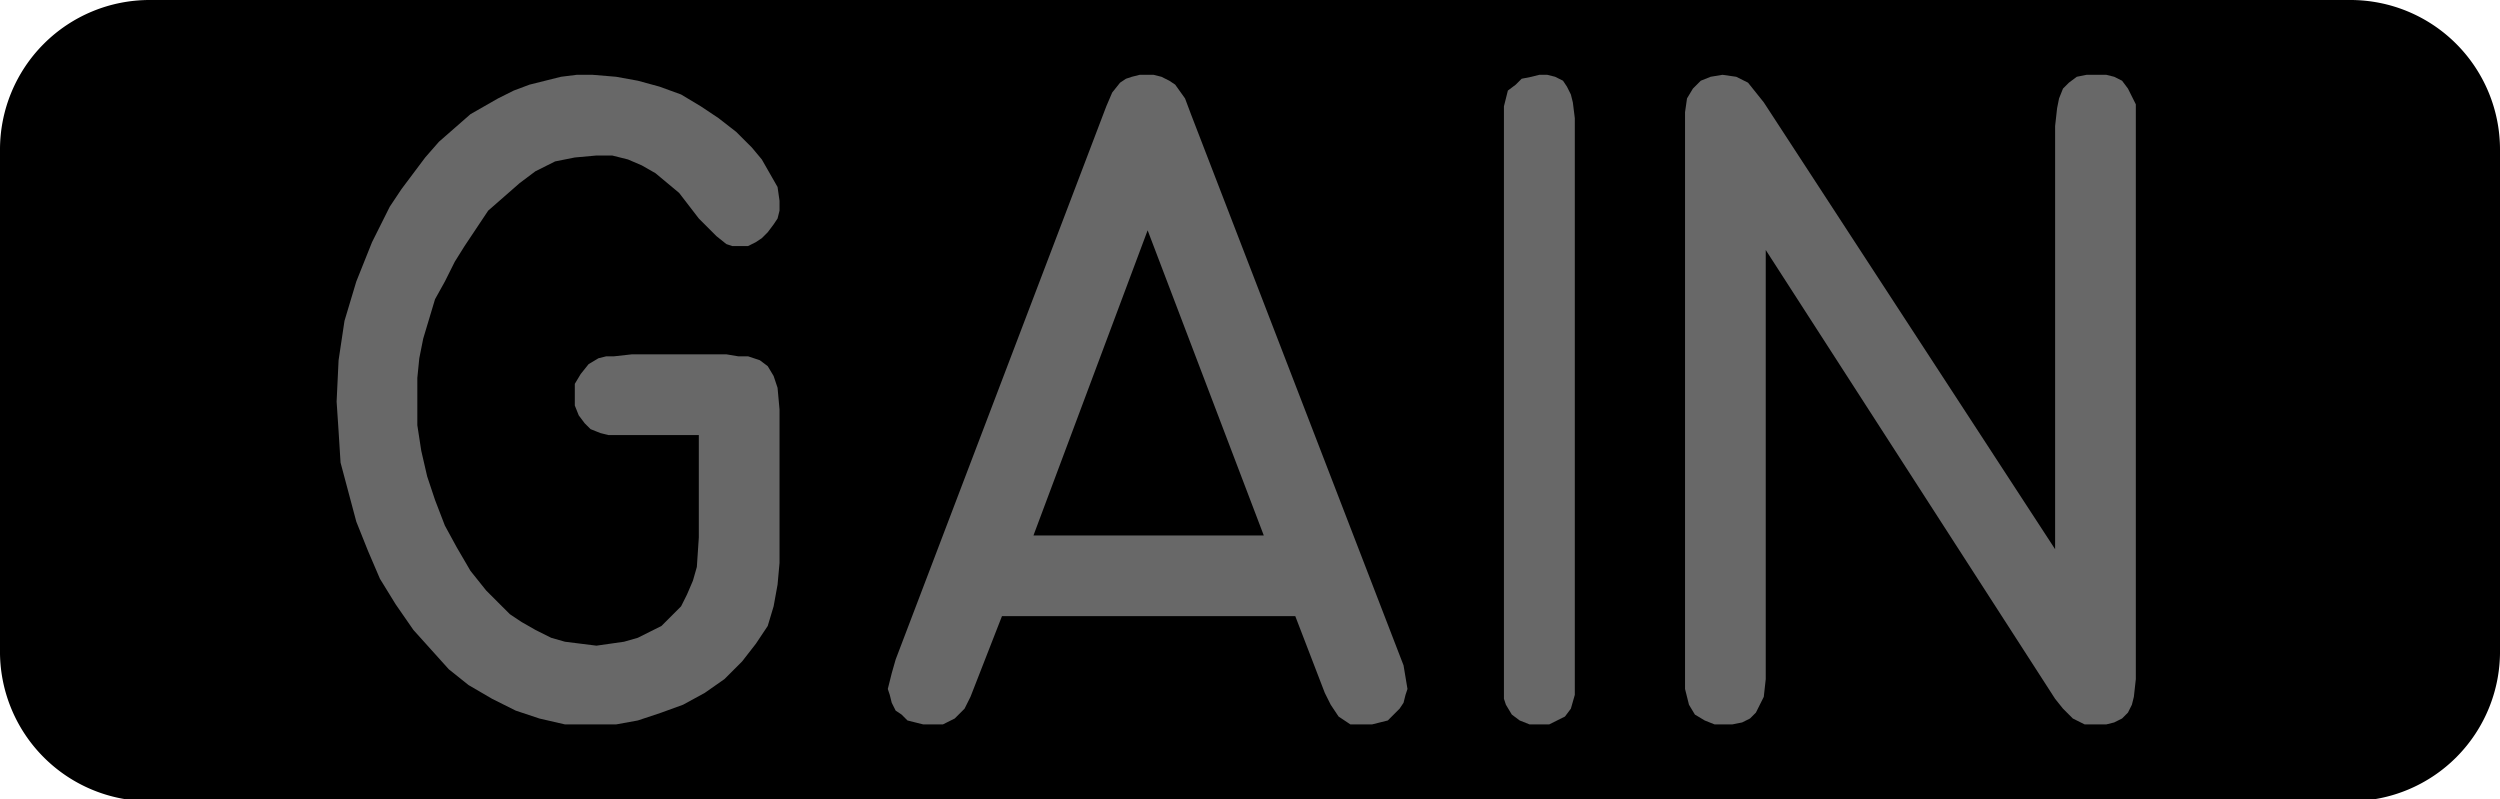 <?xml version="1.0" encoding="utf-8"?>
<!-- Generator: Fusion 360, Shaper Origin Export Add-In, Version 1.6.10  -->
<svg xmlns="http://www.w3.org/2000/svg" xmlns:xlink="http://www.w3.org/1999/xlink" xmlns:shaper="http://www.shapertools.com/namespaces/shaper" shaper:fusionaddin="version:1.6.10" width="1.27cm" height="0.406cm" version="1.1" x="0cm" y="0cm" viewBox="0 0 1.27 0.406" enable-background="new 0 0 1.27 0.406" xml:space="preserve"><path d="M0.341,-0.287 A0.076,0.076 270 0,1 0.417,-0.21 L0.417,0.044 A0.076,0.076 0 0,1 0.341,0.12 L-0.777,0.12 A0.076,0.076 90 0,1 -0.853,0.044 L-0.853,-0.21 A0.076,0.076 180 0,1 -0.777,-0.287 L0.341,-0.287z" transform="matrix(1,0,0,-1,0.853,0.12)" fill="rgb(0,0,0)" shaper:cutDepth="0.0015875" stroke-linecap="round" stroke-linejoin="round" /><path d="M-0.534,-0.101 L-0.498,-0.101 -0.498,-0.153 -0.498,-0.153 -0.499,-0.168 -0.501,-0.175 -0.504,-0.182 -0.504,-0.182 -0.507,-0.188 -0.512,-0.193 -0.517,-0.198 -0.523,-0.201 -0.529,-0.204 -0.536,-0.206 -0.543,-0.207 -0.55,-0.208 -0.55,-0.208 -0.558,-0.207 -0.566,-0.206 -0.573,-0.204 -0.581,-0.2 -0.588,-0.196 -0.594,-0.192 -0.6,-0.186 -0.606,-0.18 -0.606,-0.18 -0.614,-0.17 -0.621,-0.158 -0.627,-0.147 -0.632,-0.134 -0.636,-0.122 -0.639,-0.109 -0.641,-0.096 -0.641,-0.083 -0.641,-0.083 -0.641,-0.072 -0.64,-0.062 -0.638,-0.052 -0.635,-0.042 -0.632,-0.032 -0.627,-0.023 -0.622,-0.013 -0.617,-0.005 -0.617,-0.005 -0.611,0.004 -0.605,0.013 -0.597,0.02 -0.589,0.027 -0.581,0.033 -0.571,0.038 -0.561,0.04 -0.55,0.041 -0.55,0.041 -0.542,0.041 -0.534,0.039 -0.527,0.036 -0.52,0.032 -0.514,0.027 -0.508,0.022 -0.498,0.009 -0.498,0.009 -0.489,-0 -0.484,-0.004 -0.481,-0.005 -0.477,-0.005 -0.477,-0.005 -0.473,-0.005 -0.469,-0.003 -0.466,-0.001 -0.463,0.002 -0.46,0.006 -0.458,0.009 -0.457,0.013 -0.457,0.018 -0.457,0.018 -0.458,0.025 -0.462,0.032 -0.466,0.039 -0.471,0.045 -0.471,0.045 -0.479,0.053 -0.488,0.06 -0.497,0.066 -0.507,0.072 -0.518,0.076 -0.529,0.079 -0.54,0.081 -0.552,0.082 -0.552,0.082 -0.56,0.082 -0.568,0.081 -0.576,0.079 -0.584,0.077 -0.592,0.074 -0.6,0.07 -0.607,0.066 -0.614,0.062 -0.614,0.062 -0.622,0.055 -0.63,0.048 -0.637,0.04 -0.643,0.032 -0.649,0.024 -0.655,0.015 -0.664,-0.003 -0.672,-0.023 -0.678,-0.043 -0.681,-0.063 -0.682,-0.084 -0.682,-0.084 -0.681,-0.099 -0.68,-0.115 -0.676,-0.13 -0.672,-0.145 -0.666,-0.16 -0.66,-0.174 -0.652,-0.187 -0.643,-0.2 -0.643,-0.2 -0.634,-0.21 -0.625,-0.22 -0.615,-0.228 -0.603,-0.235 -0.591,-0.241 -0.579,-0.245 -0.566,-0.248 -0.553,-0.248 -0.553,-0.248 -0.54,-0.248 -0.529,-0.246 -0.517,-0.242 -0.506,-0.238 -0.495,-0.232 -0.485,-0.225 -0.476,-0.216 -0.469,-0.207 -0.469,-0.207 -0.463,-0.198 -0.46,-0.188 -0.458,-0.177 -0.457,-0.166 -0.457,-0.088 -0.457,-0.088 -0.458,-0.077 -0.46,-0.071 -0.463,-0.066 -0.467,-0.063 -0.473,-0.061 -0.478,-0.061 -0.484,-0.06 -0.532,-0.06 -0.532,-0.06 -0.541,-0.061 -0.545,-0.061 -0.549,-0.062 -0.549,-0.062 -0.554,-0.065 -0.558,-0.07 -0.561,-0.075 -0.561,-0.081 -0.561,-0.081 -0.561,-0.086 -0.559,-0.091 -0.556,-0.095 -0.553,-0.098 -0.553,-0.098 -0.548,-0.1 -0.544,-0.101 -0.534,-0.101z" transform="matrix(1,0,0,-1,0.853,0.12)" fill="rgb(104,104,104)" fill-rule="nonzero" shaper:cutDepth="0.0000762" stroke-linecap="round" stroke-linejoin="round" /><path d="M-0.344,-0.193 L-0.36,-0.234 -0.36,-0.234 -0.363,-0.24 -0.368,-0.245 -0.374,-0.248 -0.38,-0.248 -0.38,-0.248 -0.384,-0.248 -0.388,-0.247 -0.392,-0.246 -0.395,-0.243 -0.398,-0.241 -0.4,-0.237 -0.401,-0.233 -0.402,-0.23 -0.402,-0.23 -0.401,-0.226 -0.4,-0.222 -0.398,-0.215 -0.291,0.066 -0.291,0.066 -0.288,0.073 -0.284,0.078 -0.281,0.08 -0.278,0.081 -0.274,0.082 -0.271,0.082 -0.271,0.082 -0.267,0.082 -0.263,0.081 -0.259,0.079 -0.256,0.077 -0.251,0.07 -0.248,0.062 -0.14,-0.218 -0.14,-0.218 -0.139,-0.224 -0.138,-0.23 -0.138,-0.23 -0.139,-0.233 -0.14,-0.237 -0.142,-0.24 -0.145,-0.243 -0.148,-0.246 -0.152,-0.247 -0.156,-0.248 -0.16,-0.248 -0.16,-0.248 -0.163,-0.248 -0.167,-0.248 -0.17,-0.246 -0.173,-0.244 -0.177,-0.238 -0.18,-0.232 -0.195,-0.193 -0.344,-0.193z M-0.211,-0.152 L-0.27,0.003 -0.328,-0.152 -0.211,-0.152z" transform="matrix(1,0,0,-1,0.853,0.12)" fill="rgb(104,104,104)" fill-rule="nonzero" shaper:cutDepth="0.0000762" stroke-linecap="round" stroke-linejoin="round" /><path d="M-0.053,-0.226 L-0.053,0.06 -0.053,0.06 -0.054,0.068 -0.055,0.072 -0.057,0.076 -0.059,0.079 -0.063,0.081 -0.067,0.082 -0.071,0.082 -0.071,0.082 -0.075,0.081 -0.08,0.08 -0.083,0.077 -0.087,0.074 -0.087,0.074 -0.088,0.07 -0.089,0.066 -0.089,0.058 -0.089,-0.226 -0.089,-0.226 -0.089,-0.232 -0.089,-0.235 -0.088,-0.238 -0.088,-0.238 -0.085,-0.243 -0.081,-0.246 -0.076,-0.248 -0.071,-0.248 -0.071,-0.248 -0.066,-0.248 -0.062,-0.246 -0.058,-0.244 -0.055,-0.24 -0.055,-0.24 -0.053,-0.233 -0.053,-0.226z" transform="matrix(1,0,0,-1,0.853,0.12)" fill="rgb(104,104,104)" fill-rule="nonzero" shaper:cutDepth="0.0000762" stroke-linecap="round" stroke-linejoin="round" /><path d="M0.191,0.056 L0.191,-0.159 0.043,0.068 0.043,0.068 0.039,0.073 0.035,0.078 0.029,0.081 0.022,0.082 0.022,0.082 0.016,0.081 0.011,0.079 0.007,0.075 0.004,0.07 0.004,0.07 0.003,0.063 0.003,0.056 0.003,-0.222 0.003,-0.222 0.003,-0.23 0.004,-0.234 0.005,-0.238 0.005,-0.238 0.008,-0.243 0.013,-0.246 0.018,-0.248 0.023,-0.248 0.023,-0.248 0.027,-0.248 0.032,-0.247 0.036,-0.245 0.039,-0.242 0.041,-0.238 0.043,-0.234 0.044,-0.225 0.044,-0.007 0.191,-0.235 0.191,-0.235 0.195,-0.24 0.2,-0.245 0.206,-0.248 0.213,-0.248 0.213,-0.248 0.217,-0.248 0.221,-0.247 0.225,-0.245 0.228,-0.242 0.23,-0.238 0.231,-0.234 0.232,-0.225 0.232,0.057 0.232,0.057 0.232,0.067 0.23,0.071 0.228,0.075 0.225,0.079 0.221,0.081 0.217,0.082 0.212,0.082 0.212,0.082 0.207,0.082 0.202,0.081 0.198,0.078 0.195,0.075 0.193,0.07 0.192,0.065 0.191,0.056z" transform="matrix(1,0,0,-1,0.853,0.12)" fill="rgb(104,104,104)" fill-rule="nonzero" shaper:cutDepth="0.0000762" stroke-linecap="round" stroke-linejoin="round" /></svg>